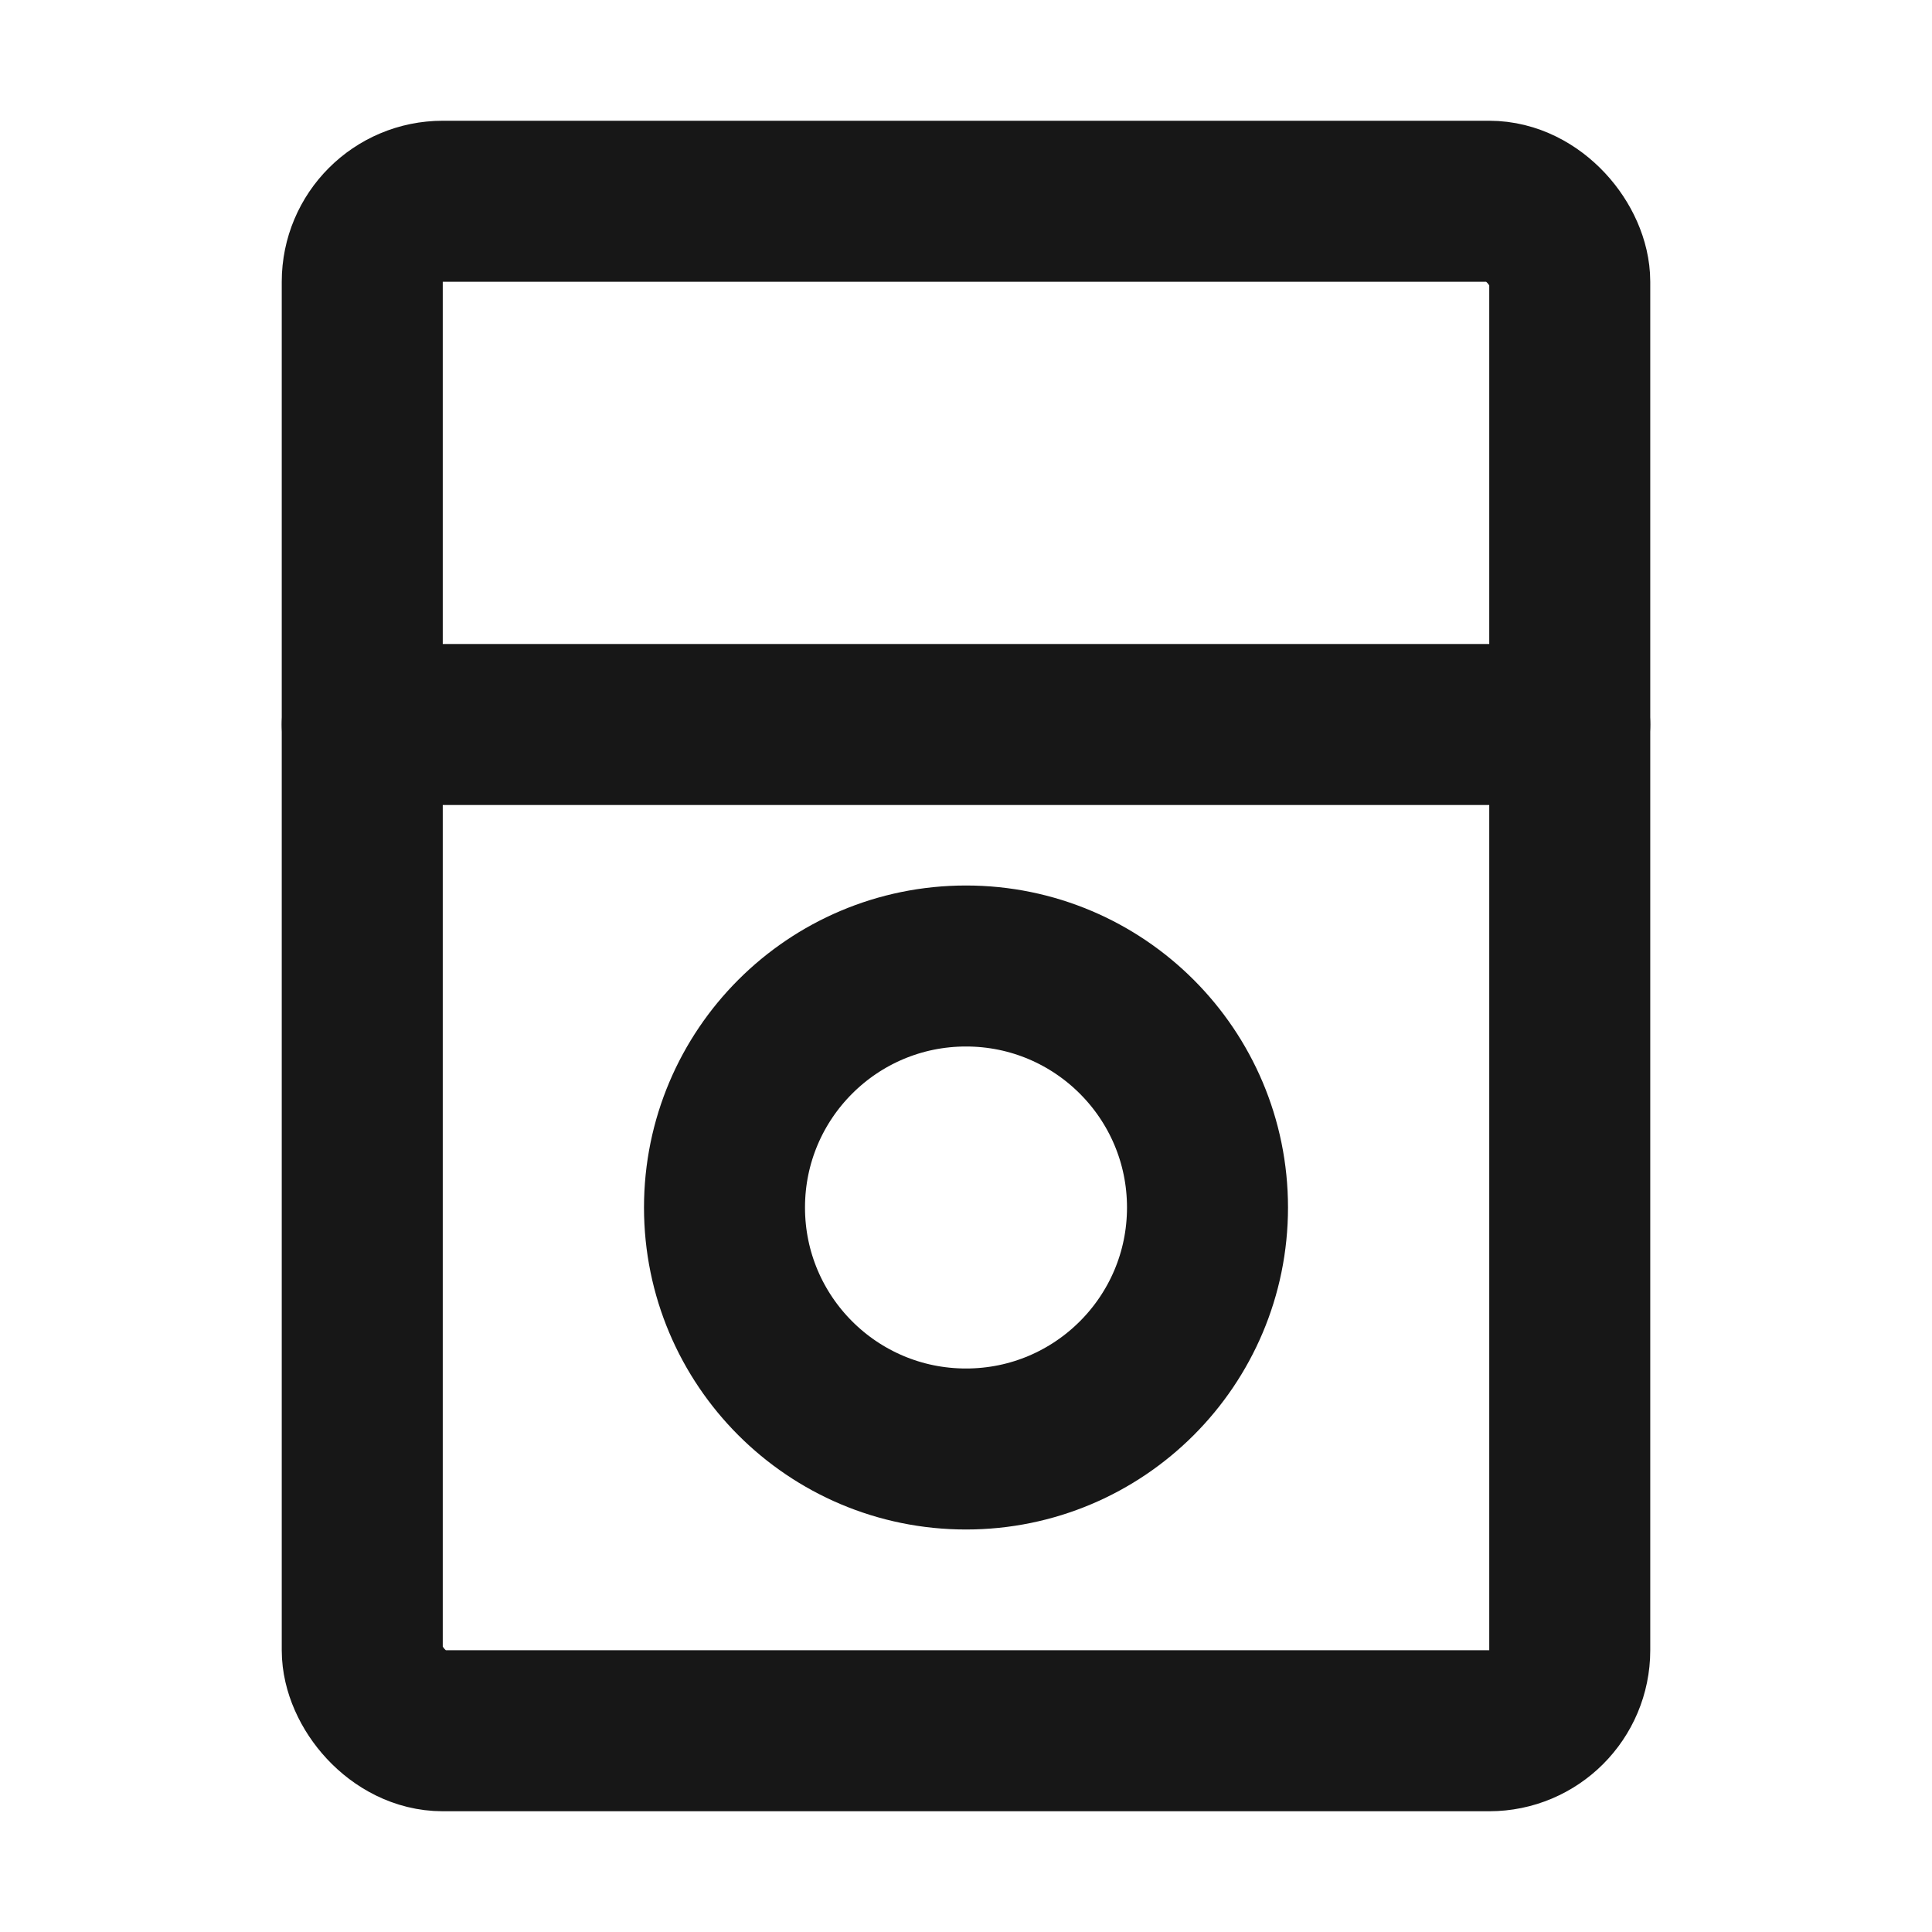 <?xml version="1.0" encoding="UTF-8"?><svg width="24" height="24" viewBox="0 0 48 48" fill="none" xmlns="http://www.w3.org/2000/svg"><rect x="9" y="5" width="30" height="38" rx="2" stroke="#171717" stroke-width="4"/><path d="M9 18H39" stroke="#171717" stroke-width="4" stroke-linecap="round" stroke-linejoin="round"/><circle cx="24" cy="30" r="6" fill="none" stroke="#171717" stroke-width="4"/></svg>